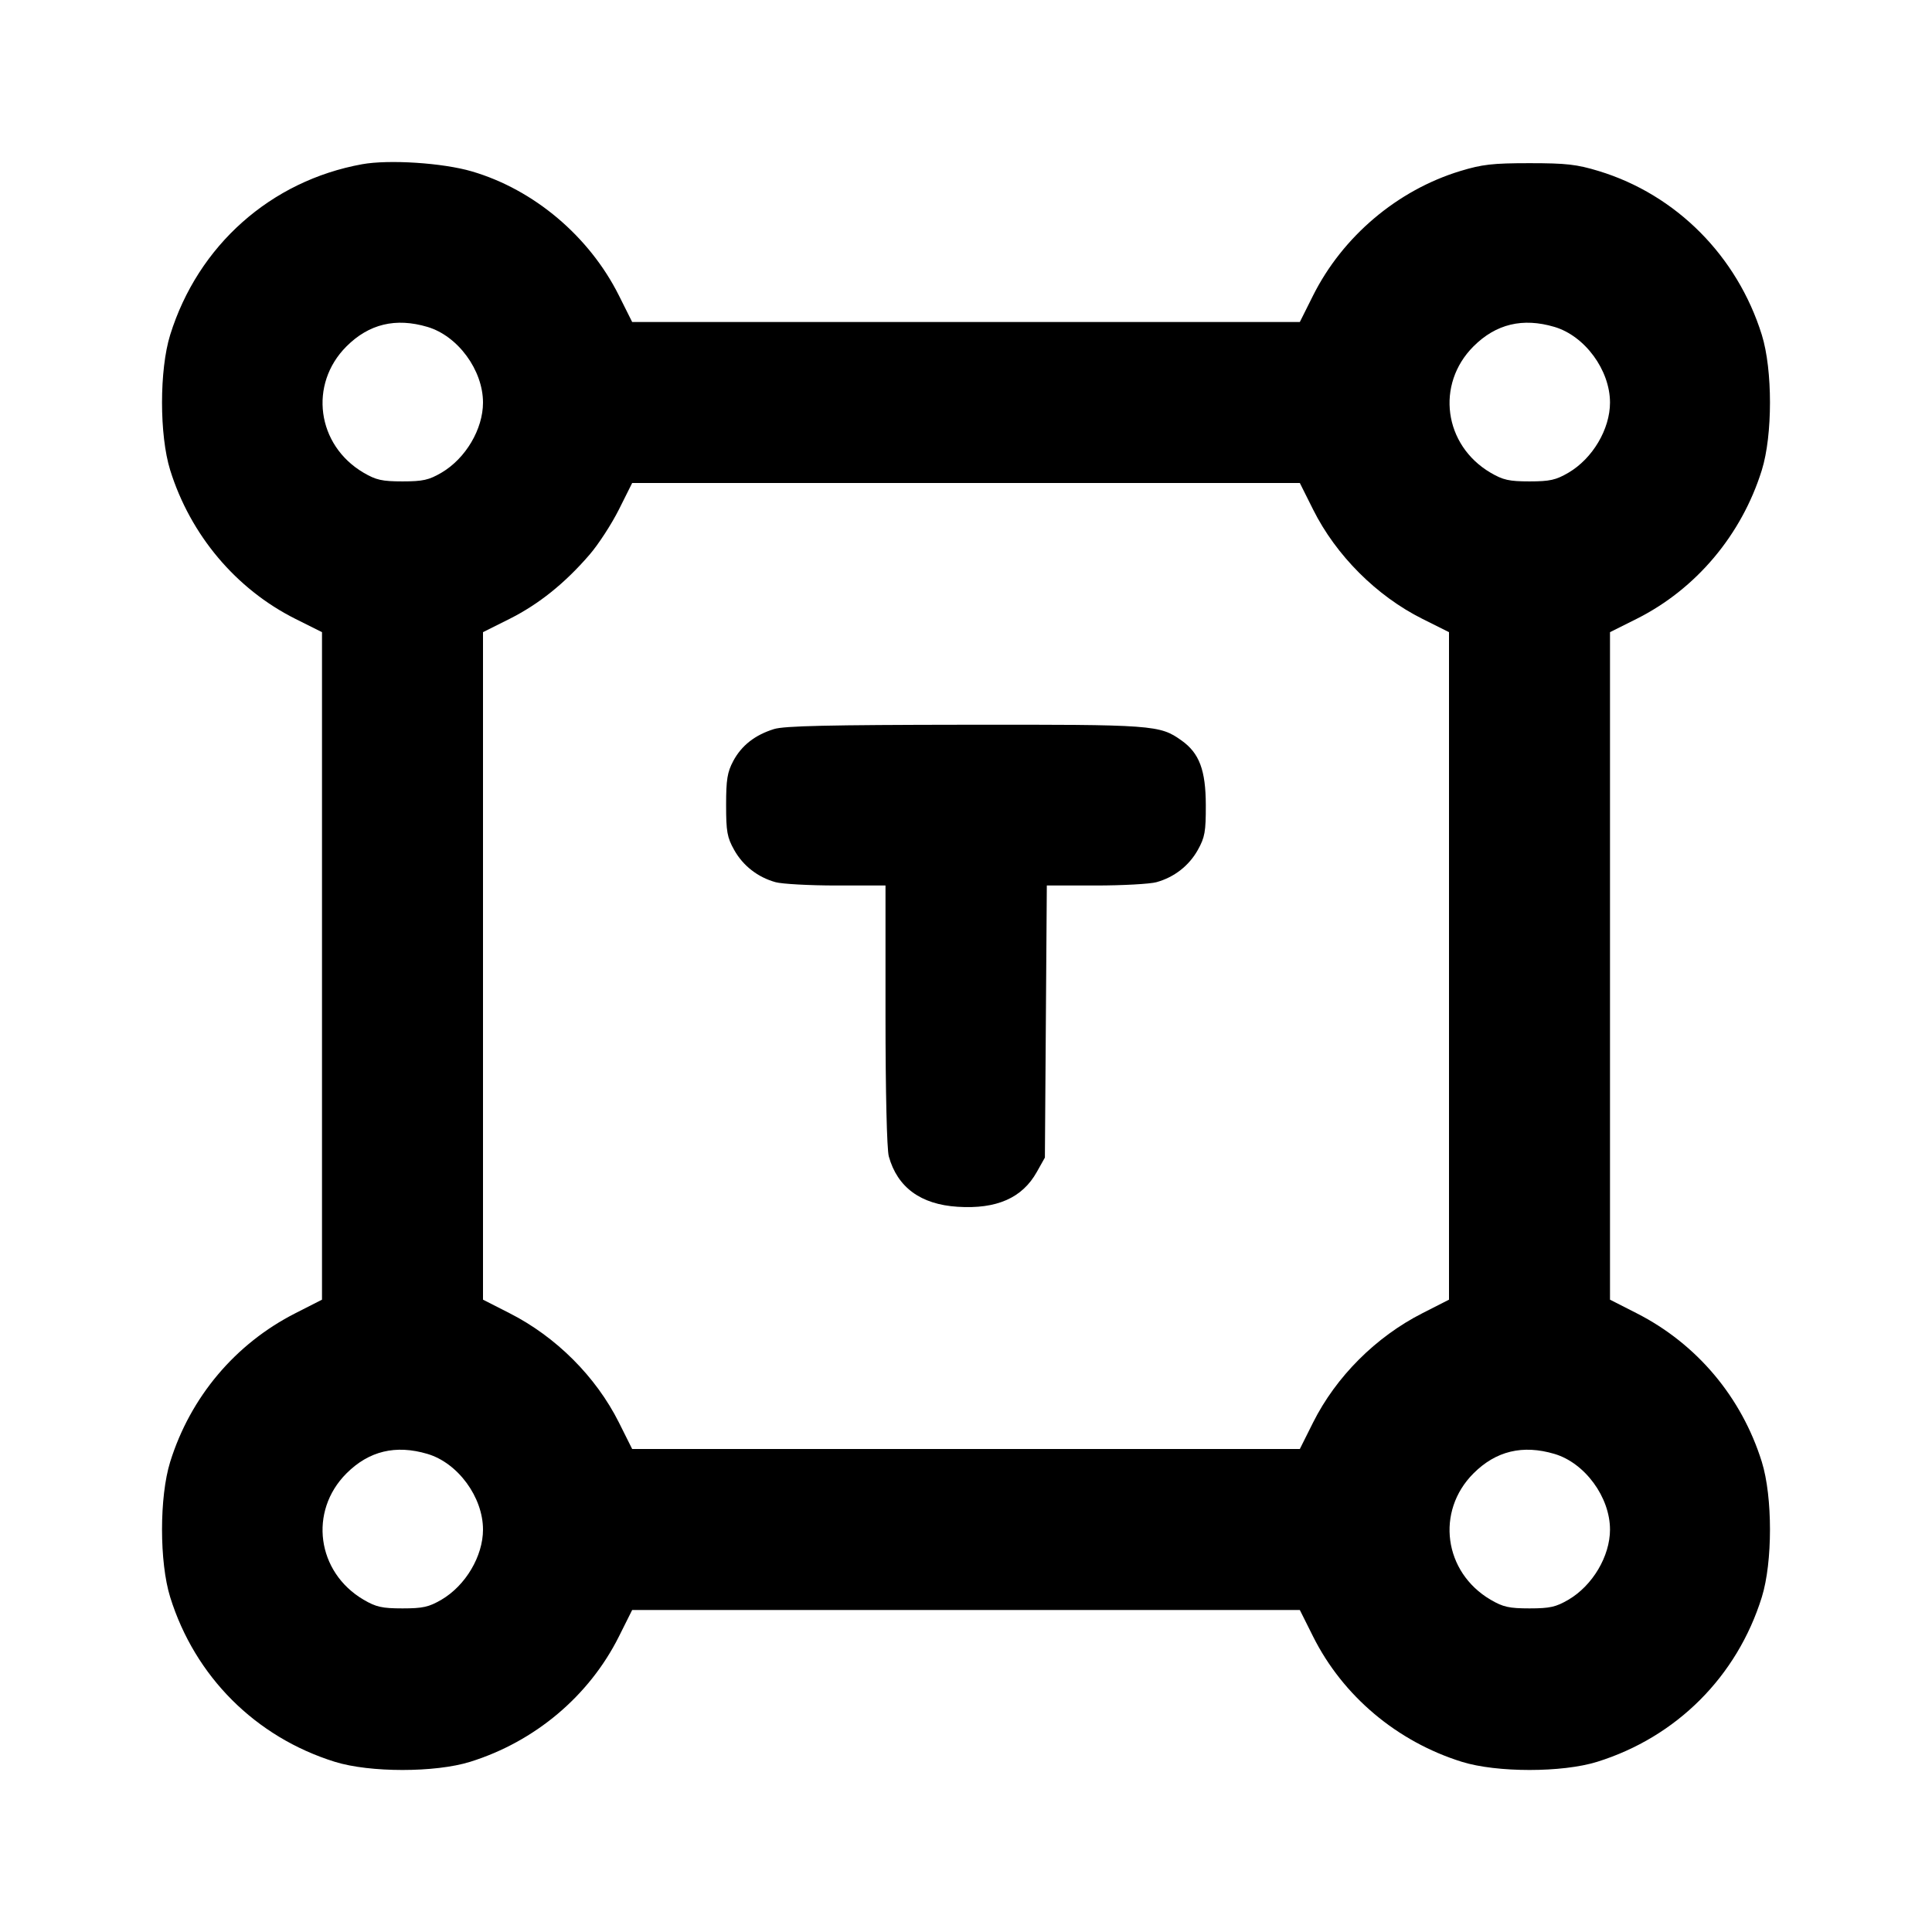 <svg xmlns="http://www.w3.org/2000/svg" width="24" height="24" viewBox="0 0 24 24" fill="none" stroke="currentColor" stroke-width="2" stroke-linecap="round" stroke-linejoin="round" class="icon icon-tabler icons-tabler-outline icon-tabler-text-resize"><path d="M4.499 2.040 C 3.363 2.246,2.460 3.049,2.114 4.160 C 1.979 4.594,1.979 5.406,2.114 5.840 C 2.365 6.645,2.931 7.318,3.670 7.688 L 4.000 7.853 4.000 11.999 L 4.000 16.145 3.670 16.313 C 2.922 16.693,2.365 17.355,2.114 18.160 C 1.979 18.594,1.979 19.406,2.114 19.840 C 2.421 20.826,3.174 21.579,4.160 21.886 C 4.594 22.021,5.406 22.021,5.840 21.886 C 6.645 21.635,7.318 21.069,7.688 20.330 L 7.853 20.000 12.000 20.000 L 16.147 20.000 16.312 20.330 C 16.682 21.069,17.355 21.635,18.160 21.886 C 18.594 22.021,19.406 22.021,19.840 21.886 C 20.826 21.579,21.579 20.826,21.886 19.840 C 22.021 19.406,22.021 18.594,21.886 18.160 C 21.635 17.355,21.078 16.693,20.330 16.313 L 20.000 16.145 20.000 11.999 L 20.000 7.853 20.330 7.688 C 21.069 7.318,21.635 6.645,21.886 5.840 C 22.021 5.406,22.021 4.594,21.886 4.160 C 21.581 3.181,20.822 2.418,19.861 2.125 C 19.588 2.042,19.458 2.027,19.000 2.027 C 18.542 2.027,18.412 2.042,18.139 2.125 C 17.358 2.363,16.679 2.938,16.312 3.670 L 16.147 4.000 12.000 4.000 L 7.853 4.000 7.688 3.670 C 7.320 2.935,6.631 2.354,5.861 2.129 C 5.500 2.023,4.832 1.980,4.499 2.040 M5.310 4.061 C 5.688 4.173,6.000 4.598,6.000 5.001 C 6.000 5.331,5.784 5.696,5.484 5.872 C 5.328 5.963,5.254 5.980,5.000 5.980 C 4.746 5.980,4.672 5.963,4.516 5.872 C 3.935 5.530,3.833 4.774,4.304 4.303 C 4.583 4.024,4.916 3.944,5.310 4.061 M19.310 4.061 C 19.688 4.173,20.000 4.598,20.000 5.001 C 20.000 5.331,19.784 5.696,19.484 5.872 C 19.328 5.963,19.254 5.980,19.000 5.980 C 18.746 5.980,18.672 5.963,18.516 5.872 C 17.935 5.530,17.833 4.774,18.304 4.303 C 18.583 4.024,18.916 3.944,19.310 4.061 M16.312 6.330 C 16.597 6.900,17.100 7.403,17.670 7.688 L 18.000 7.853 18.000 11.999 L 18.000 16.145 17.670 16.313 C 17.091 16.607,16.597 17.102,16.312 17.670 L 16.147 18.000 12.000 18.000 L 7.853 18.000 7.688 17.670 C 7.403 17.102,6.909 16.607,6.330 16.313 L 6.000 16.145 6.000 11.999 L 6.000 7.853 6.330 7.688 C 6.692 7.506,7.016 7.247,7.323 6.891 C 7.433 6.764,7.597 6.511,7.688 6.330 L 7.853 6.000 12.000 6.000 L 16.147 6.000 16.312 6.330 M9.614 9.057 C 9.377 9.131,9.212 9.261,9.109 9.453 C 9.035 9.592,9.020 9.684,9.020 10.000 C 9.020 10.331,9.033 10.403,9.120 10.558 C 9.230 10.755,9.414 10.898,9.635 10.959 C 9.715 10.981,10.055 11.000,10.390 11.000 L 11.000 11.000 11.000 12.610 C 11.000 13.565,11.017 14.279,11.041 14.365 C 11.148 14.750,11.437 14.962,11.896 14.991 C 12.381 15.022,12.699 14.882,12.880 14.558 L 12.980 14.380 12.992 12.690 L 13.004 11.000 13.612 11.000 C 13.946 11.000,14.285 10.981,14.365 10.959 C 14.586 10.898,14.770 10.755,14.880 10.558 C 14.967 10.402,14.980 10.332,14.979 10.000 C 14.978 9.567,14.898 9.355,14.678 9.199 C 14.406 9.005,14.336 9.000,11.984 9.003 C 10.293 9.005,9.741 9.017,9.614 9.057 M5.310 18.061 C 5.688 18.173,6.000 18.598,6.000 19.001 C 6.000 19.331,5.784 19.696,5.484 19.872 C 5.328 19.963,5.254 19.980,5.000 19.980 C 4.746 19.980,4.672 19.963,4.516 19.872 C 3.935 19.530,3.833 18.774,4.304 18.303 C 4.583 18.024,4.916 17.944,5.310 18.061 M19.310 18.061 C 19.688 18.173,20.000 18.598,20.000 19.001 C 20.000 19.331,19.784 19.696,19.484 19.872 C 19.328 19.963,19.254 19.980,19.000 19.980 C 18.746 19.980,18.672 19.963,18.516 19.872 C 17.935 19.530,17.833 18.774,18.304 18.303 C 18.583 18.024,18.916 17.944,19.310 18.061 " stroke="none" fill="black" fill-rule="evenodd"></path></svg>